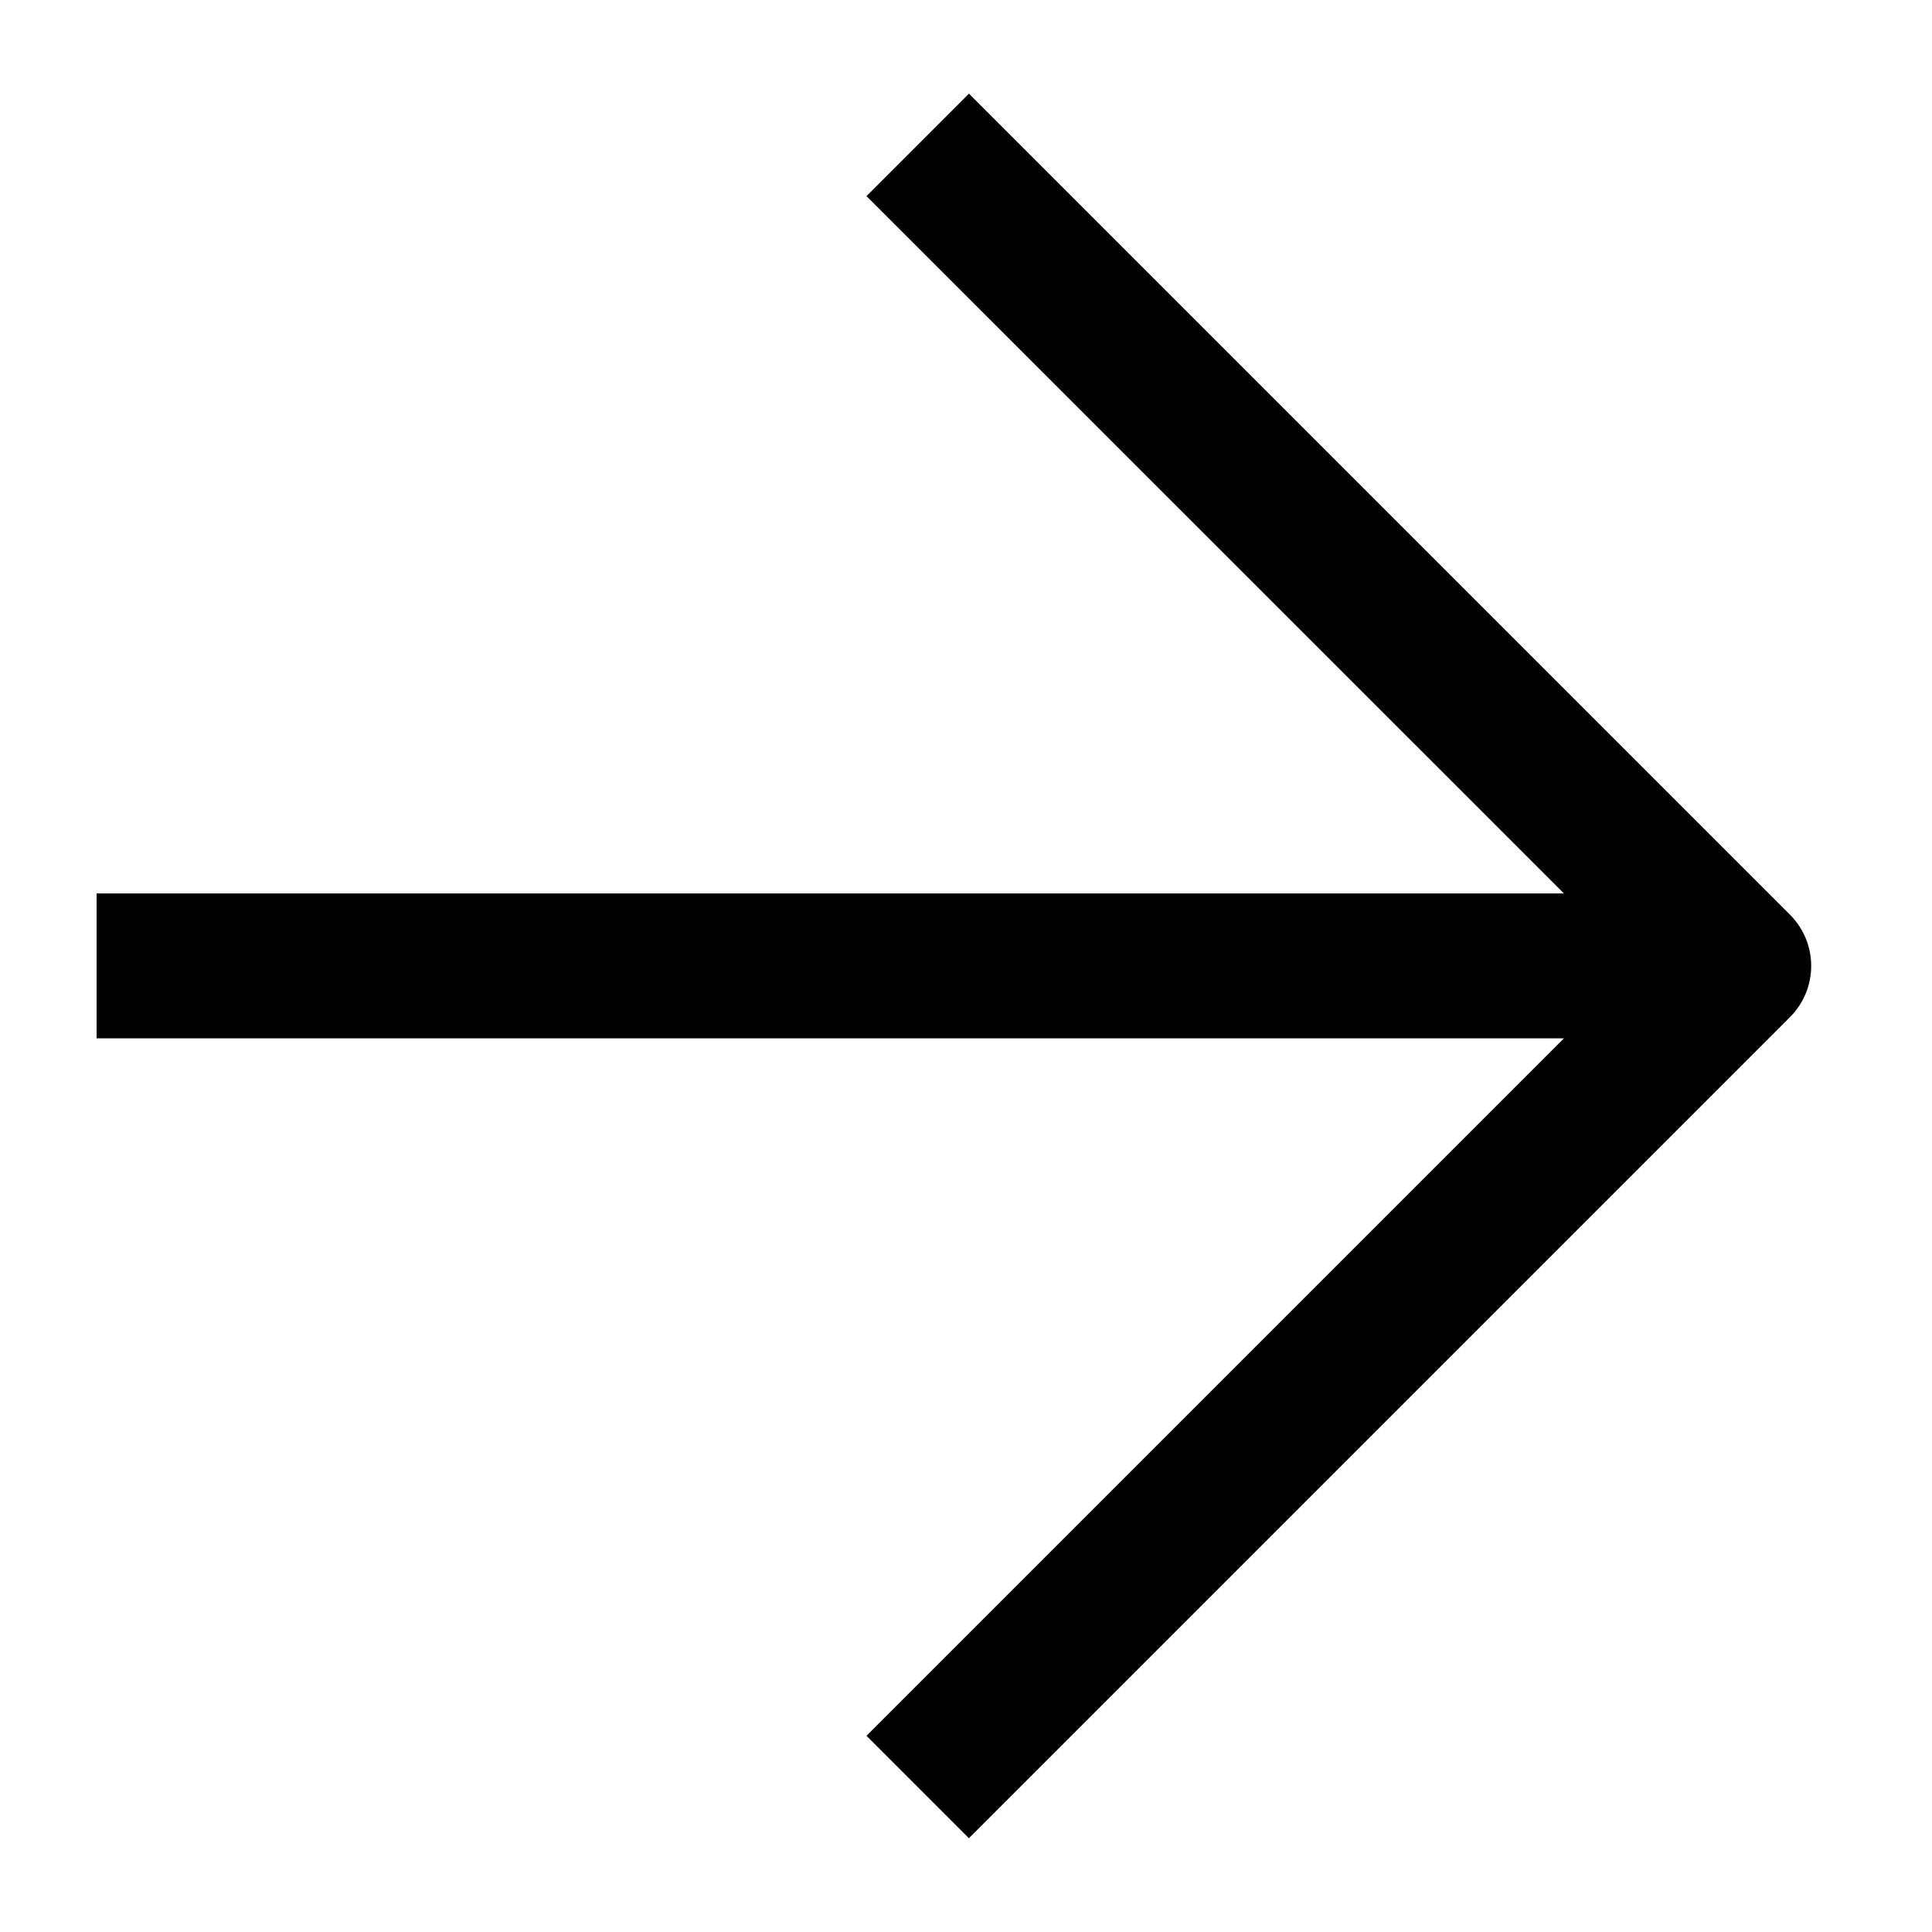 <svg xmlns="http://www.w3.org/2000/svg" width="20" height="20" fill="currentColor" viewBox="0 0 20 20">
  <path fill-rule="evenodd" d="m10.03.969 8.5 8.5a.75.75 0 0 1 0 1.06l-8.5 8.5-1.06-1.06 7.22-7.22H1v-1.5h15.19L8.97 2.03 10.03.97Z" clip-rule="evenodd"/>
</svg>
